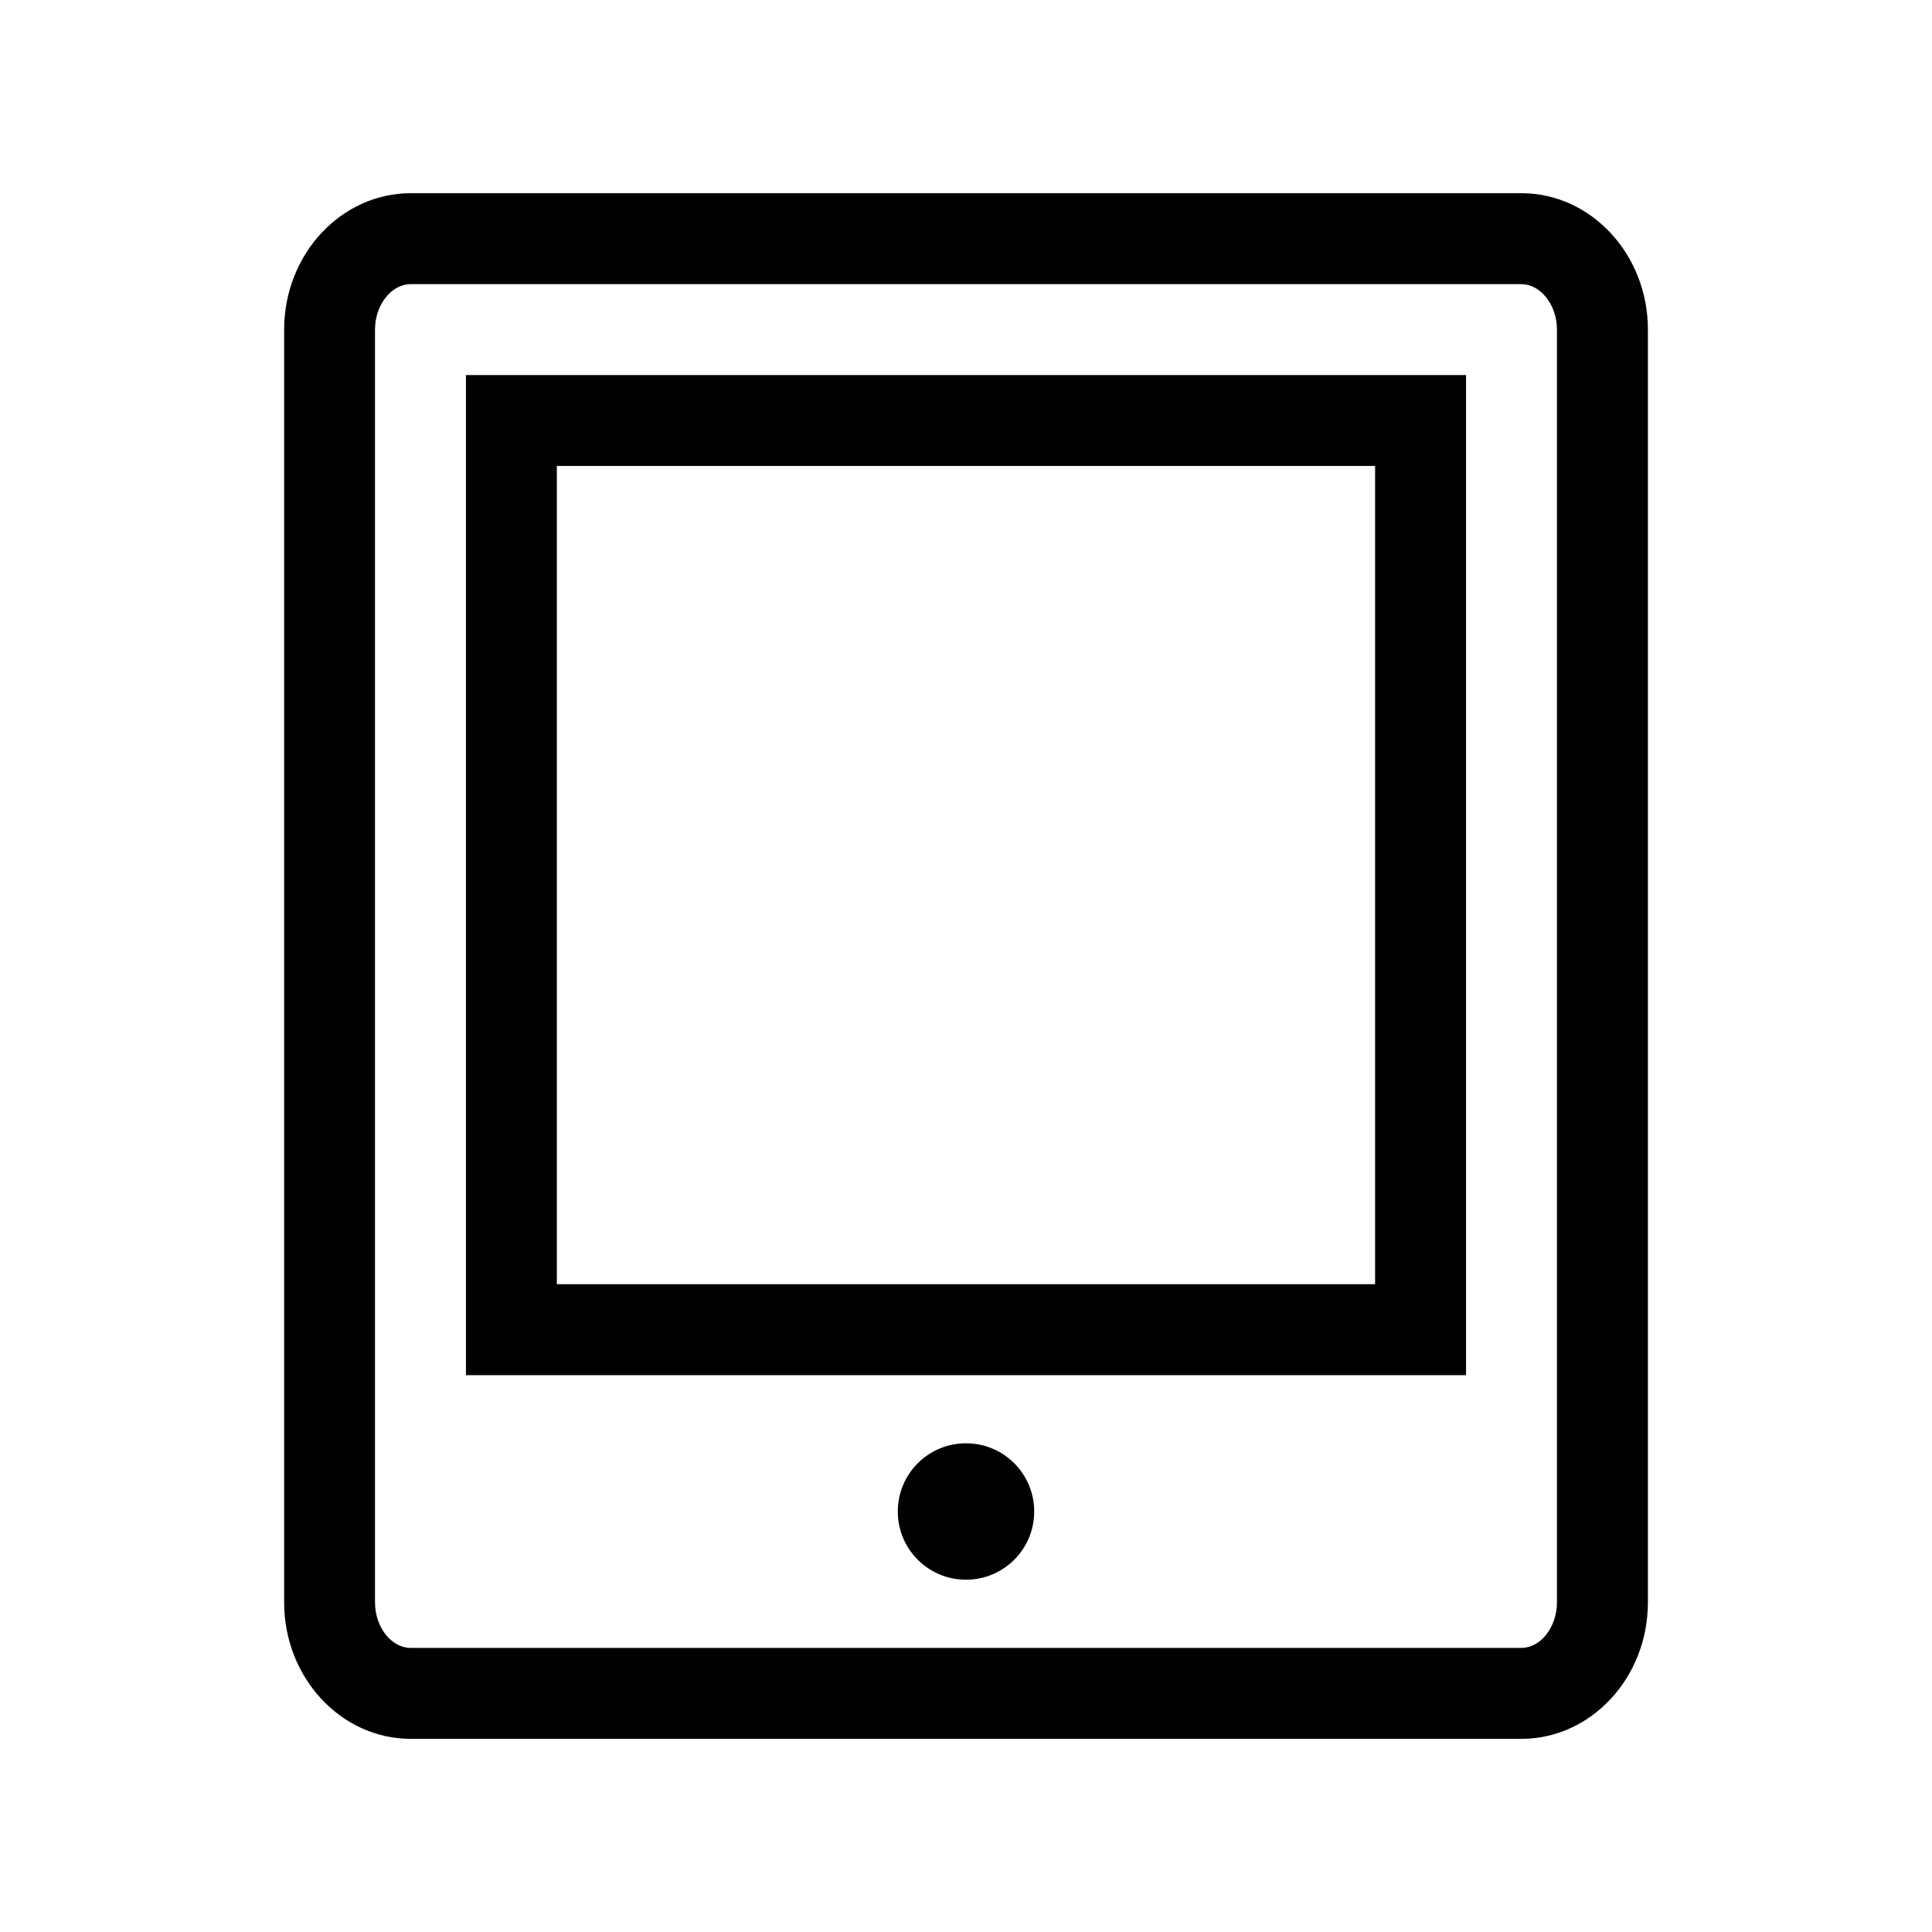 <!-- Generated by IcoMoon.io -->
<svg version="1.1" xmlns="http://www.w3.org/2000/svg" width="40" height="40" viewBox="0 0 40 40">
<title>th-tablet</title>
<path d="M21.412 31.294c0 0.781-0.631 1.412-1.412 1.412s-1.412-0.631-1.412-1.412 0.631-1.412 1.412-1.412 1.412 0.631 1.412 1.412zM34.118 6.824v26.353c0 1.557-1.176 2.824-2.62 2.824h-22.995c-1.444 0-2.62-1.267-2.62-2.824v-26.353c0-1.557 1.176-2.824 2.62-2.824h22.997c1.442 0 2.618 1.267 2.618 2.824zM32.235 6.824c0-0.51-0.337-0.941-0.738-0.941h-22.995c-0.401 0-0.738 0.431-0.738 0.941v26.353c0 0.51 0.337 0.941 0.738 0.941h22.997c0.399 0 0.736-0.431 0.736-0.941v-26.353zM9.647 7.765h20.706v20.706h-20.706v-20.706zM11.529 26.588h16.941v-16.941h-16.941v16.941z"></path>
</svg>
